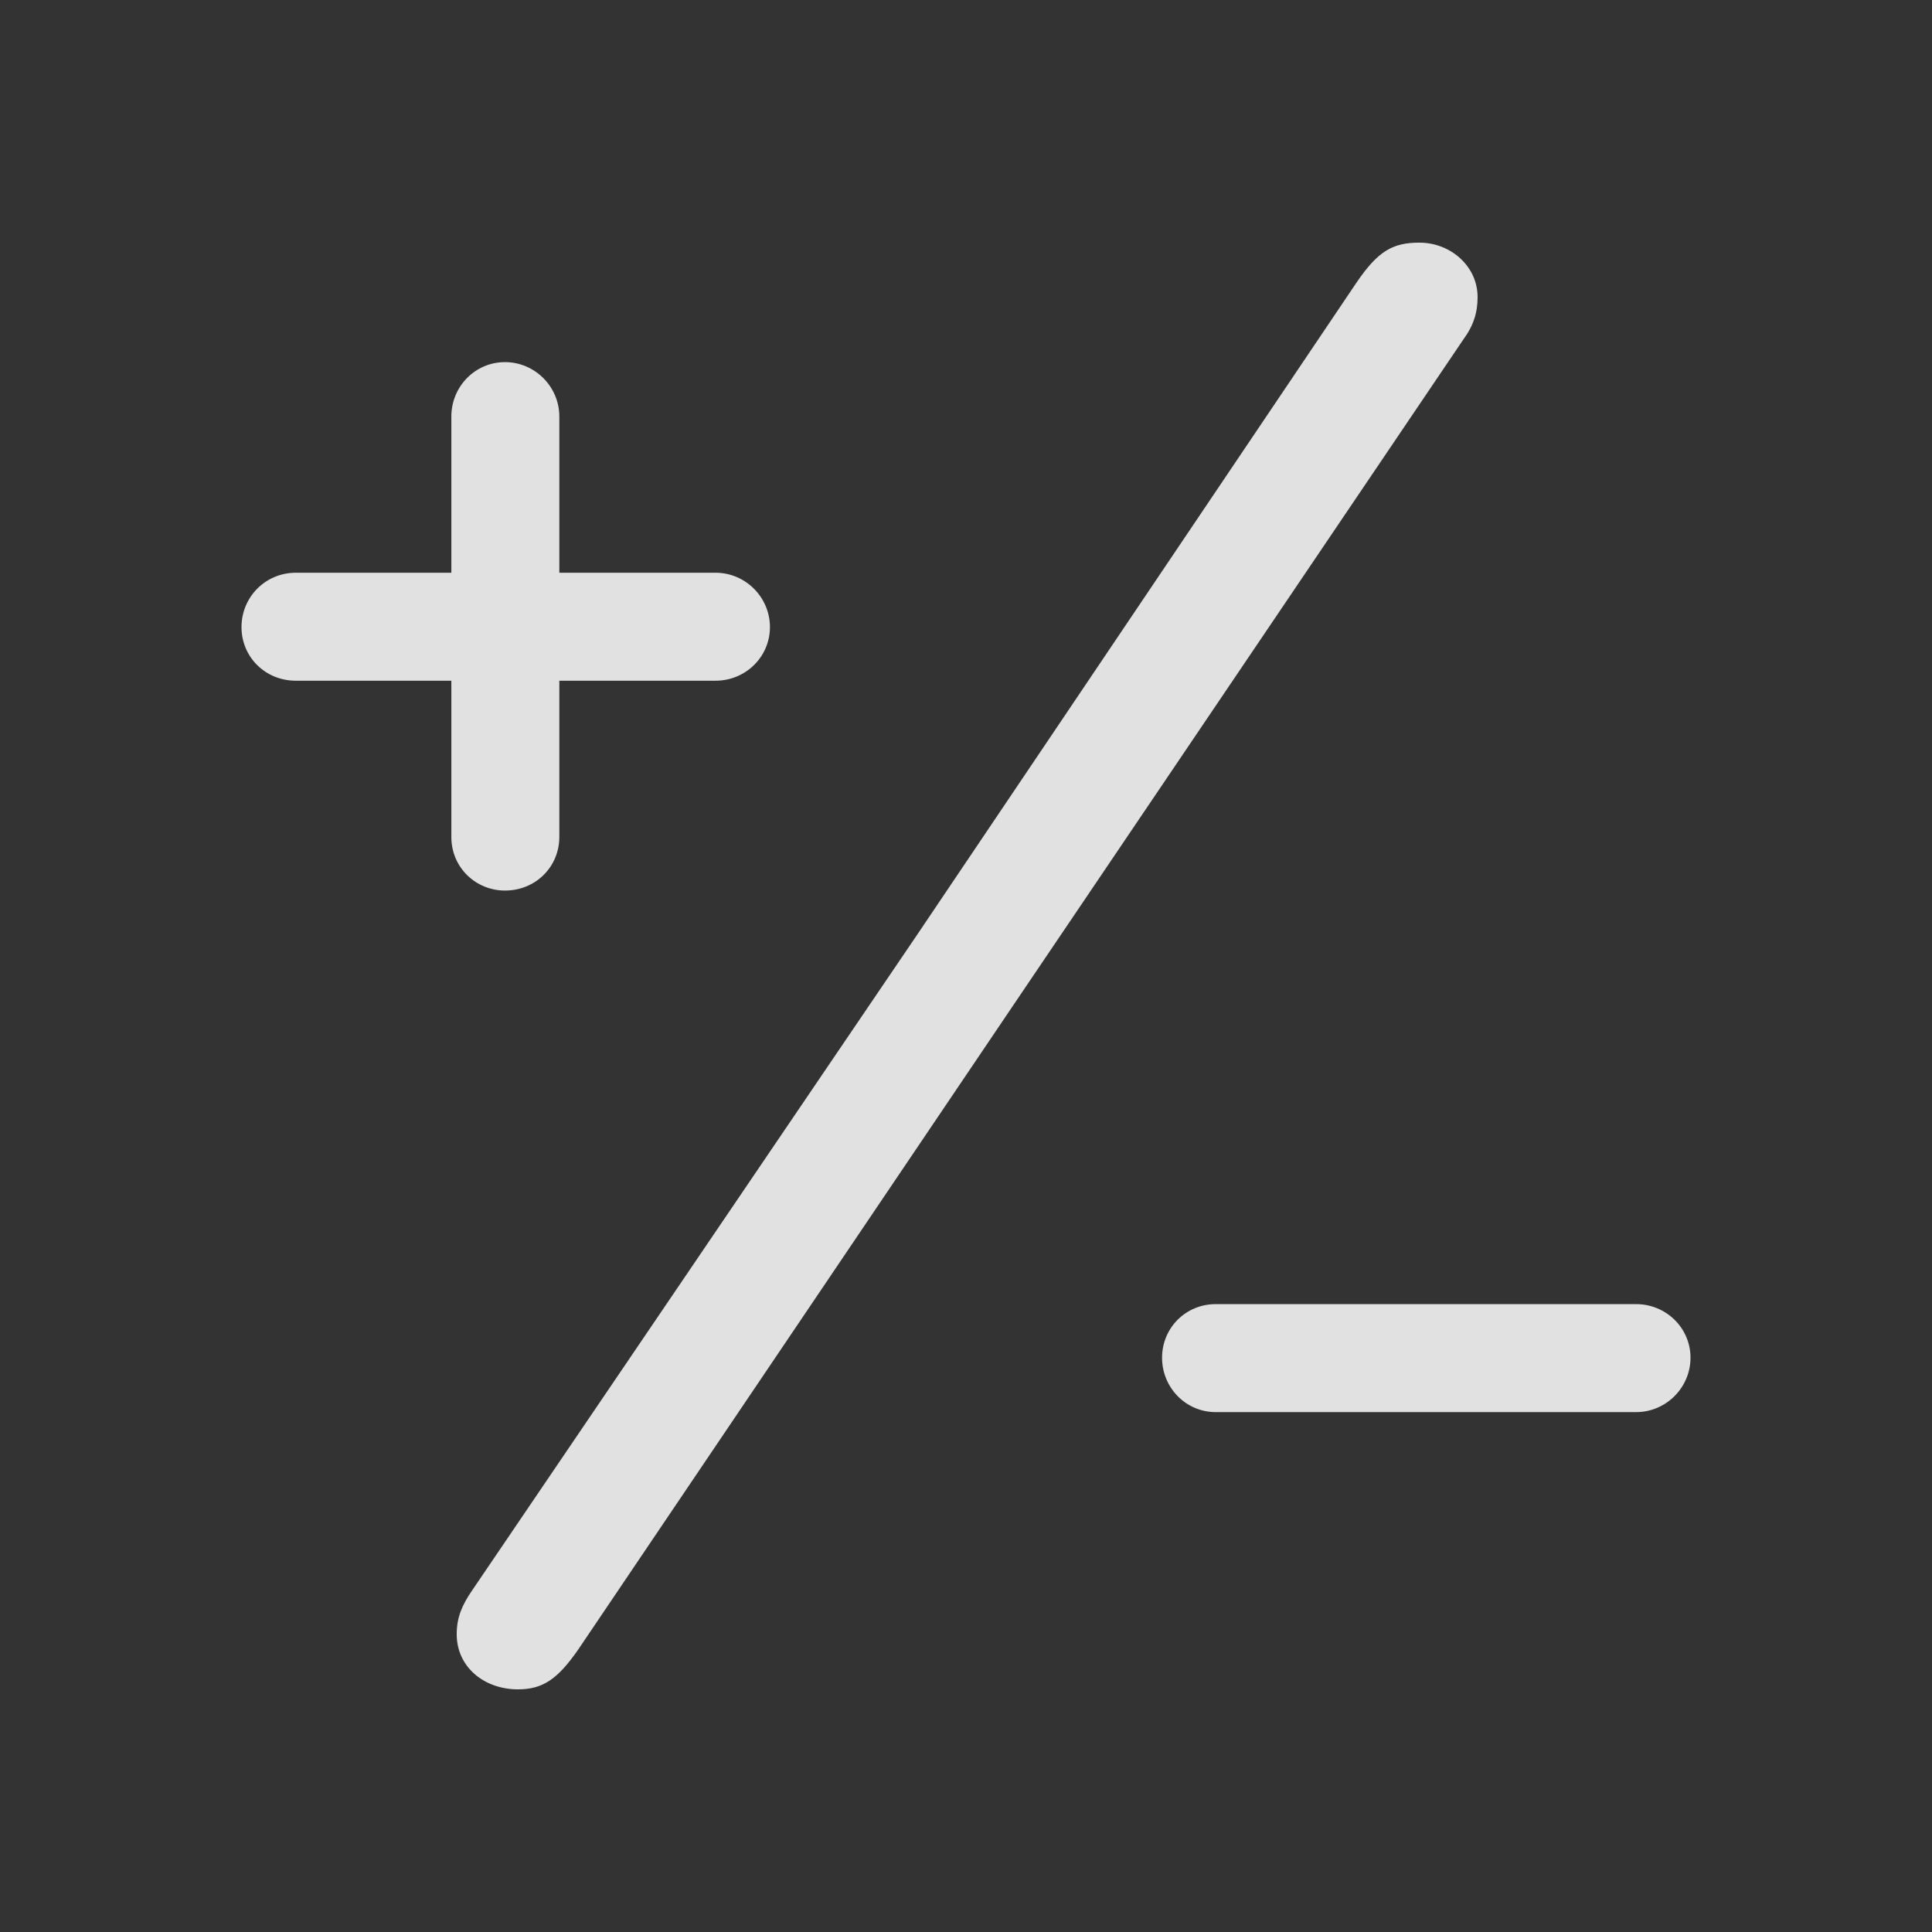 <?xml version="1.0" encoding="UTF-8" standalone="yes"?>
<!DOCTYPE svg PUBLIC "-//W3C//DTD SVG 1.1//EN" "http://www.w3.org/Graphics/SVG/1.1/DTD/svg11.dtd">

<svg width="25" height="25" viewBox="0 0 25 25" xmlns="http://www.w3.org/2000/svg" xmlns:xlink="http://www.w3.org/1999/xlink" version="1.1" baseProfile="full">
    <rect x="0" y="0" width="25" height="25" fill="#333333" stroke="none"/>
    <g transform="scale(0.05,-0.05) translate(0,-500)">
        <path d="M 1 275.908 C 1 268.178 7.144 262.034 15.072 262.034 L 55.308 262.034 L 55.308 221.6 C 55.308 213.672 61.65 207.727 69.182 207.727 C 77.11 207.727 83.254 213.87 83.254 221.6 L 83.254 262.034 L 123.688 262.034 C 131.418 262.034 137.76 268.178 137.76 275.908 C 137.76 283.638 131.418 289.98 123.688 289.98 L 83.254 289.98 L 83.254 330.414 C 83.254 338.144 76.912 344.486 69.182 344.486 C 61.452 344.486 55.308 338.144 55.308 330.414 L 55.308 289.98 L 15.072 289.98 C 7.144 289.98 1 283.638 1 275.908 Z M 202.175 180.176 L 317.134 350.234 C 319.908 354 320.899 357.369 320.899 361.333 C 320.899 369.261 313.962 375.406 305.836 375.406 C 298.9 375.406 295.133 373.225 289.583 365.099 L 175.815 196.23 L 60.659 26.568 C 58.082 22.803 56.695 19.632 56.695 15.27 C 56.695 6.748 63.83 1 72.551 1 C 79.092 1 82.858 3.775 88.011 11.109 Z M 239.241 86.823 C 239.241 79.092 245.385 72.75 253.113 72.75 L 361.928 72.75 C 369.658 72.75 376 79.092 376 86.823 C 376 94.552 369.658 100.697 361.928 100.697 L 253.113 100.697 C 245.385 100.697 239.241 94.552 239.241 86.823 Z" transform="scale(1,1) translate(61.5,61.797)" fill="#ffffff" opacity="0.85"></path>
    </g>
</svg>